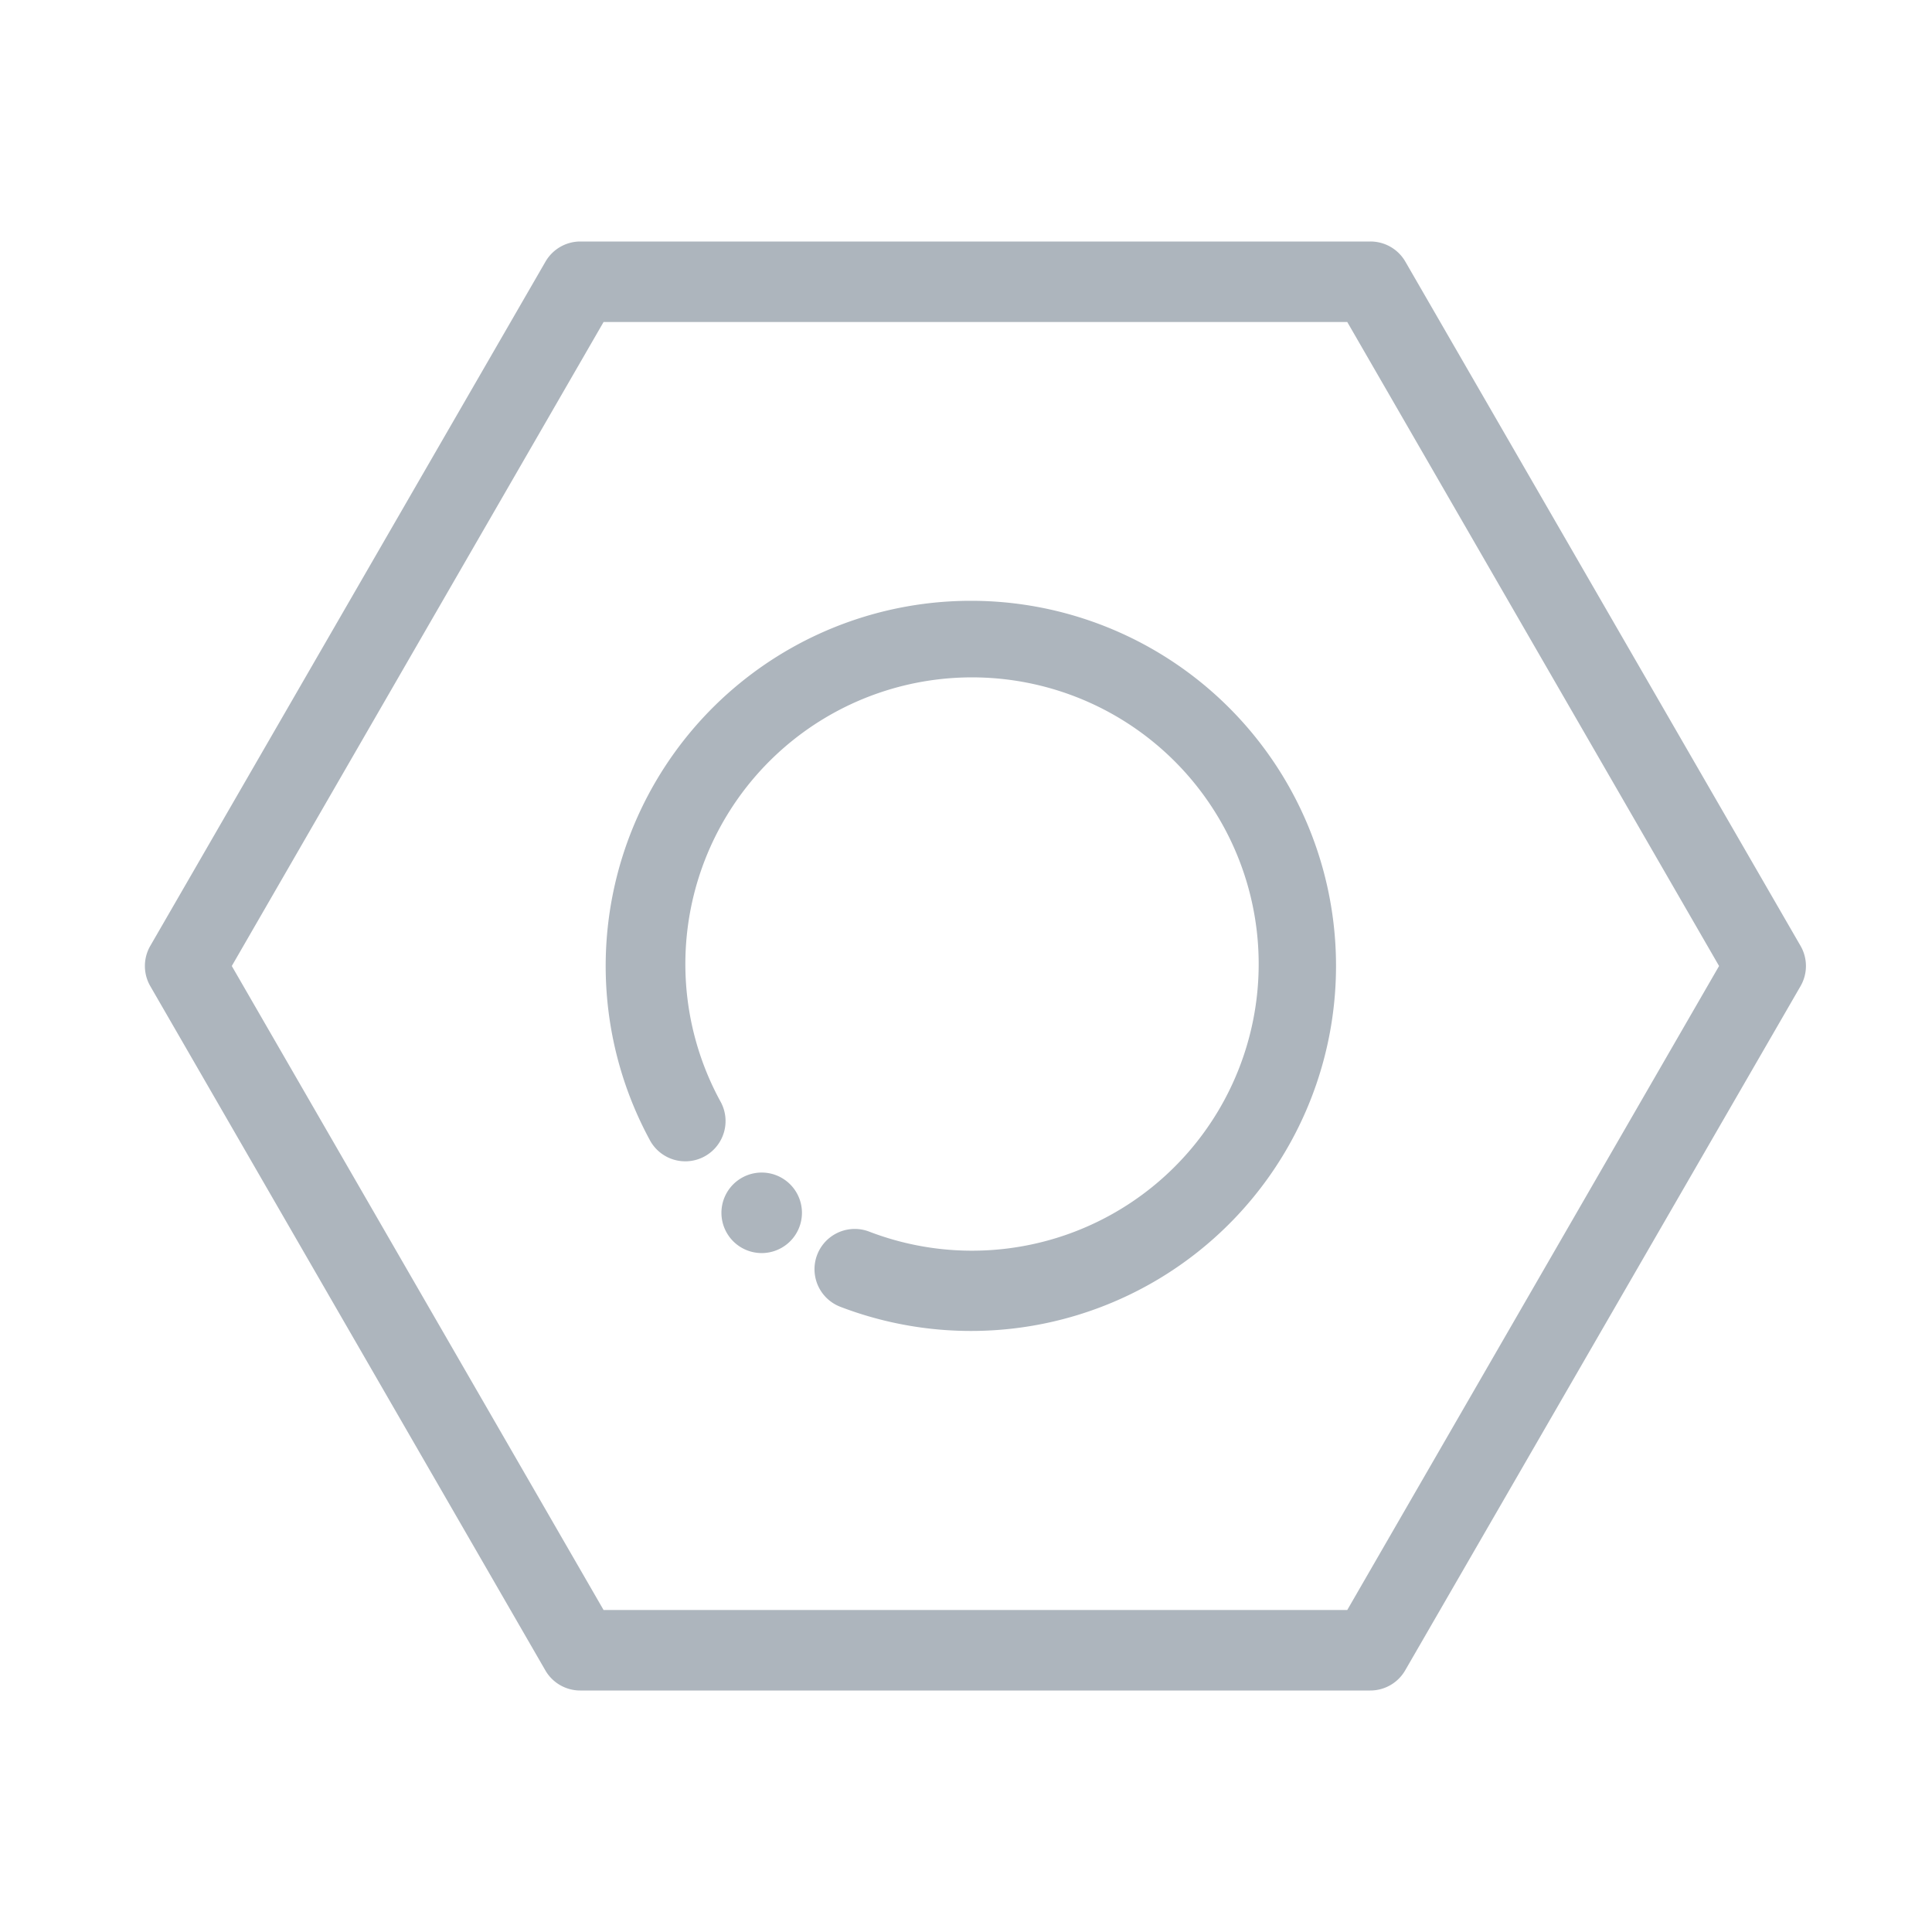 <svg width="80" height="80">
    <title>
        Illustrative Icons/Ecrou
    </title>
    <path d="M74.557 39.167L58.192 10.833A1.667 1.667 0 0 0 56.748 10H24.032c-.596 0-1.146.318-1.444.833L6.223 39.167a1.667 1.667 0 0 0 0 1.666l16.359 28.334c.297.515.848.833 1.443.833h32.717c.595 0 1.145-.318 1.443-.833l16.372-28.334a1.667 1.667 0 0 0 0-1.666zm-18.77 27.5H24.993L9.598 40l15.395-26.667h30.794L71.183 40 55.787 66.667zm-15.59-41.789A15.123 15.123 0 0 0 26.89 47.175a1.667 1.667 0 1 0 2.933-1.583 11.87 11.87 0 1 1 6.167 5.406 1.667 1.667 0 0 0-1.192 3.114 15.117 15.117 0 1 0 5.4-29.234h-.001zM31.54 51.887a1.667 1.667 0 1 0 0-3.334 1.667 1.667 0 0 0 0 3.334z" fill="#ADB5BD" fill-rule="evenodd"/>
</svg>
